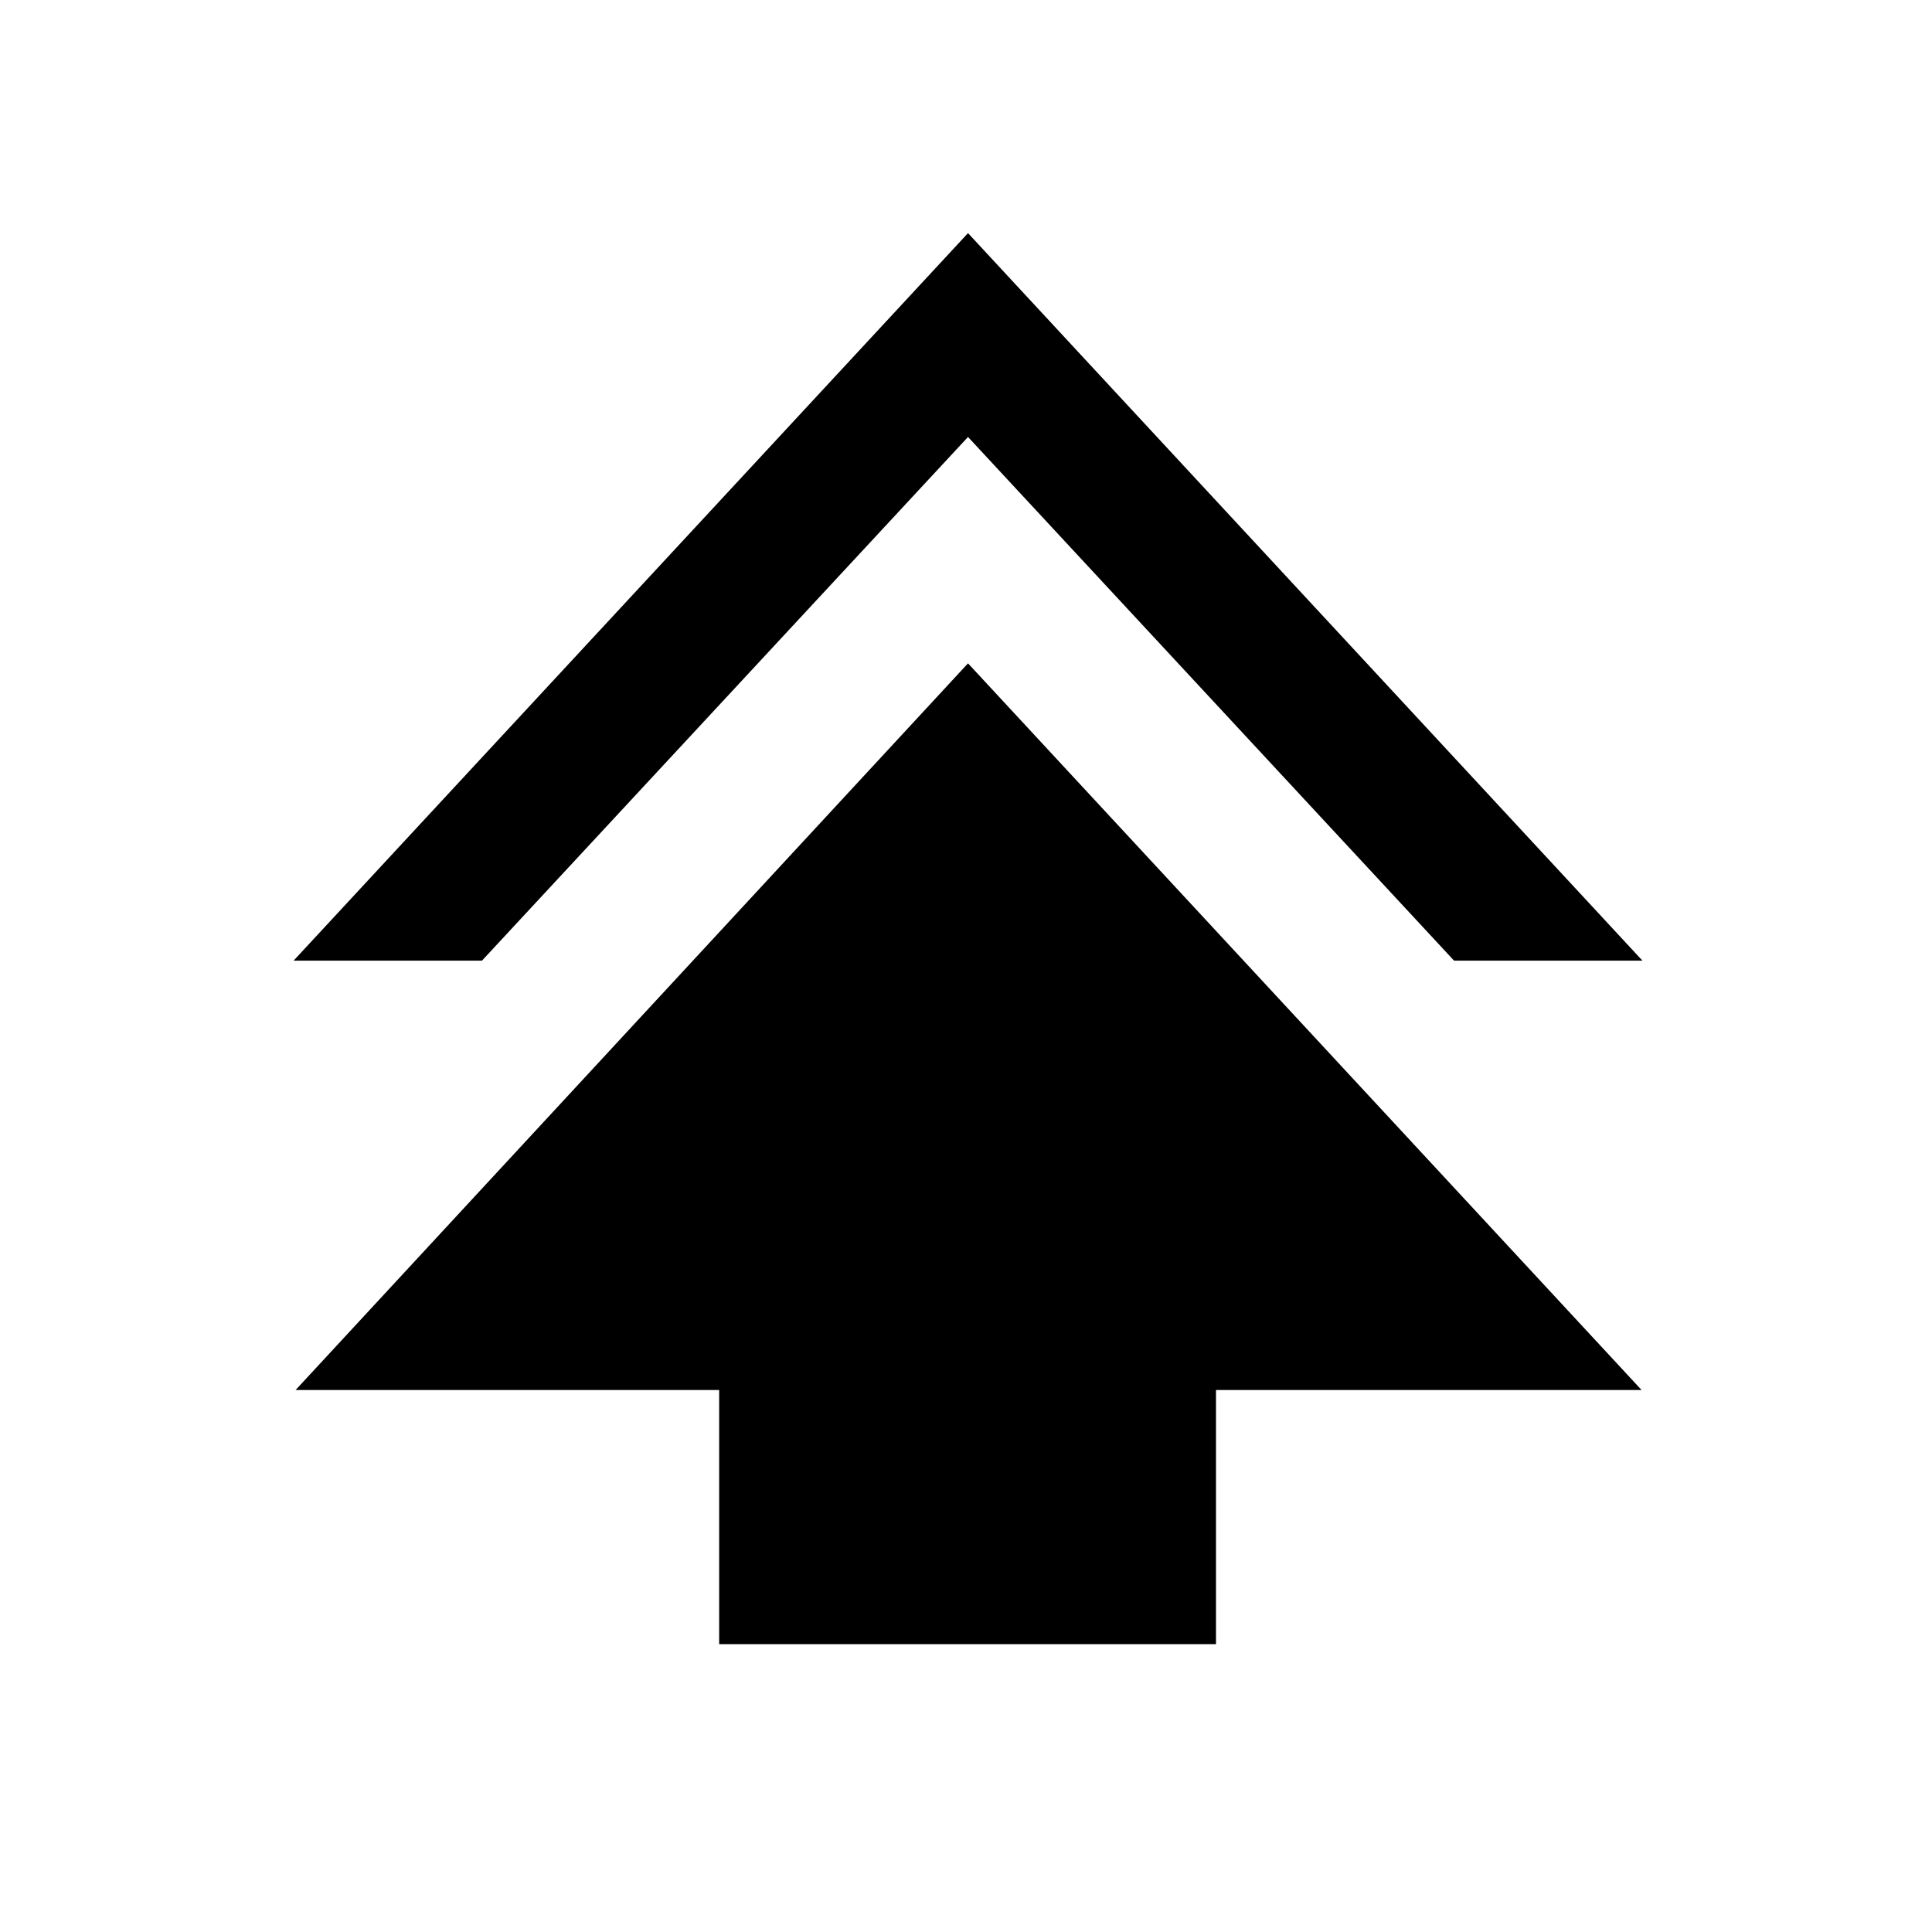 <svg xmlns="http://www.w3.org/2000/svg" width="48" height="48" viewBox="0 -960 960 960"><path d="M357.35-143.04V-269.3H146.87L481-630.39 815.7-269.3H604.22v126.26H357.35ZM145.87-482.65 481-844.17l335.13 361.52h-93.61L481-742.87 239.48-482.65h-93.61Z"/></svg>
